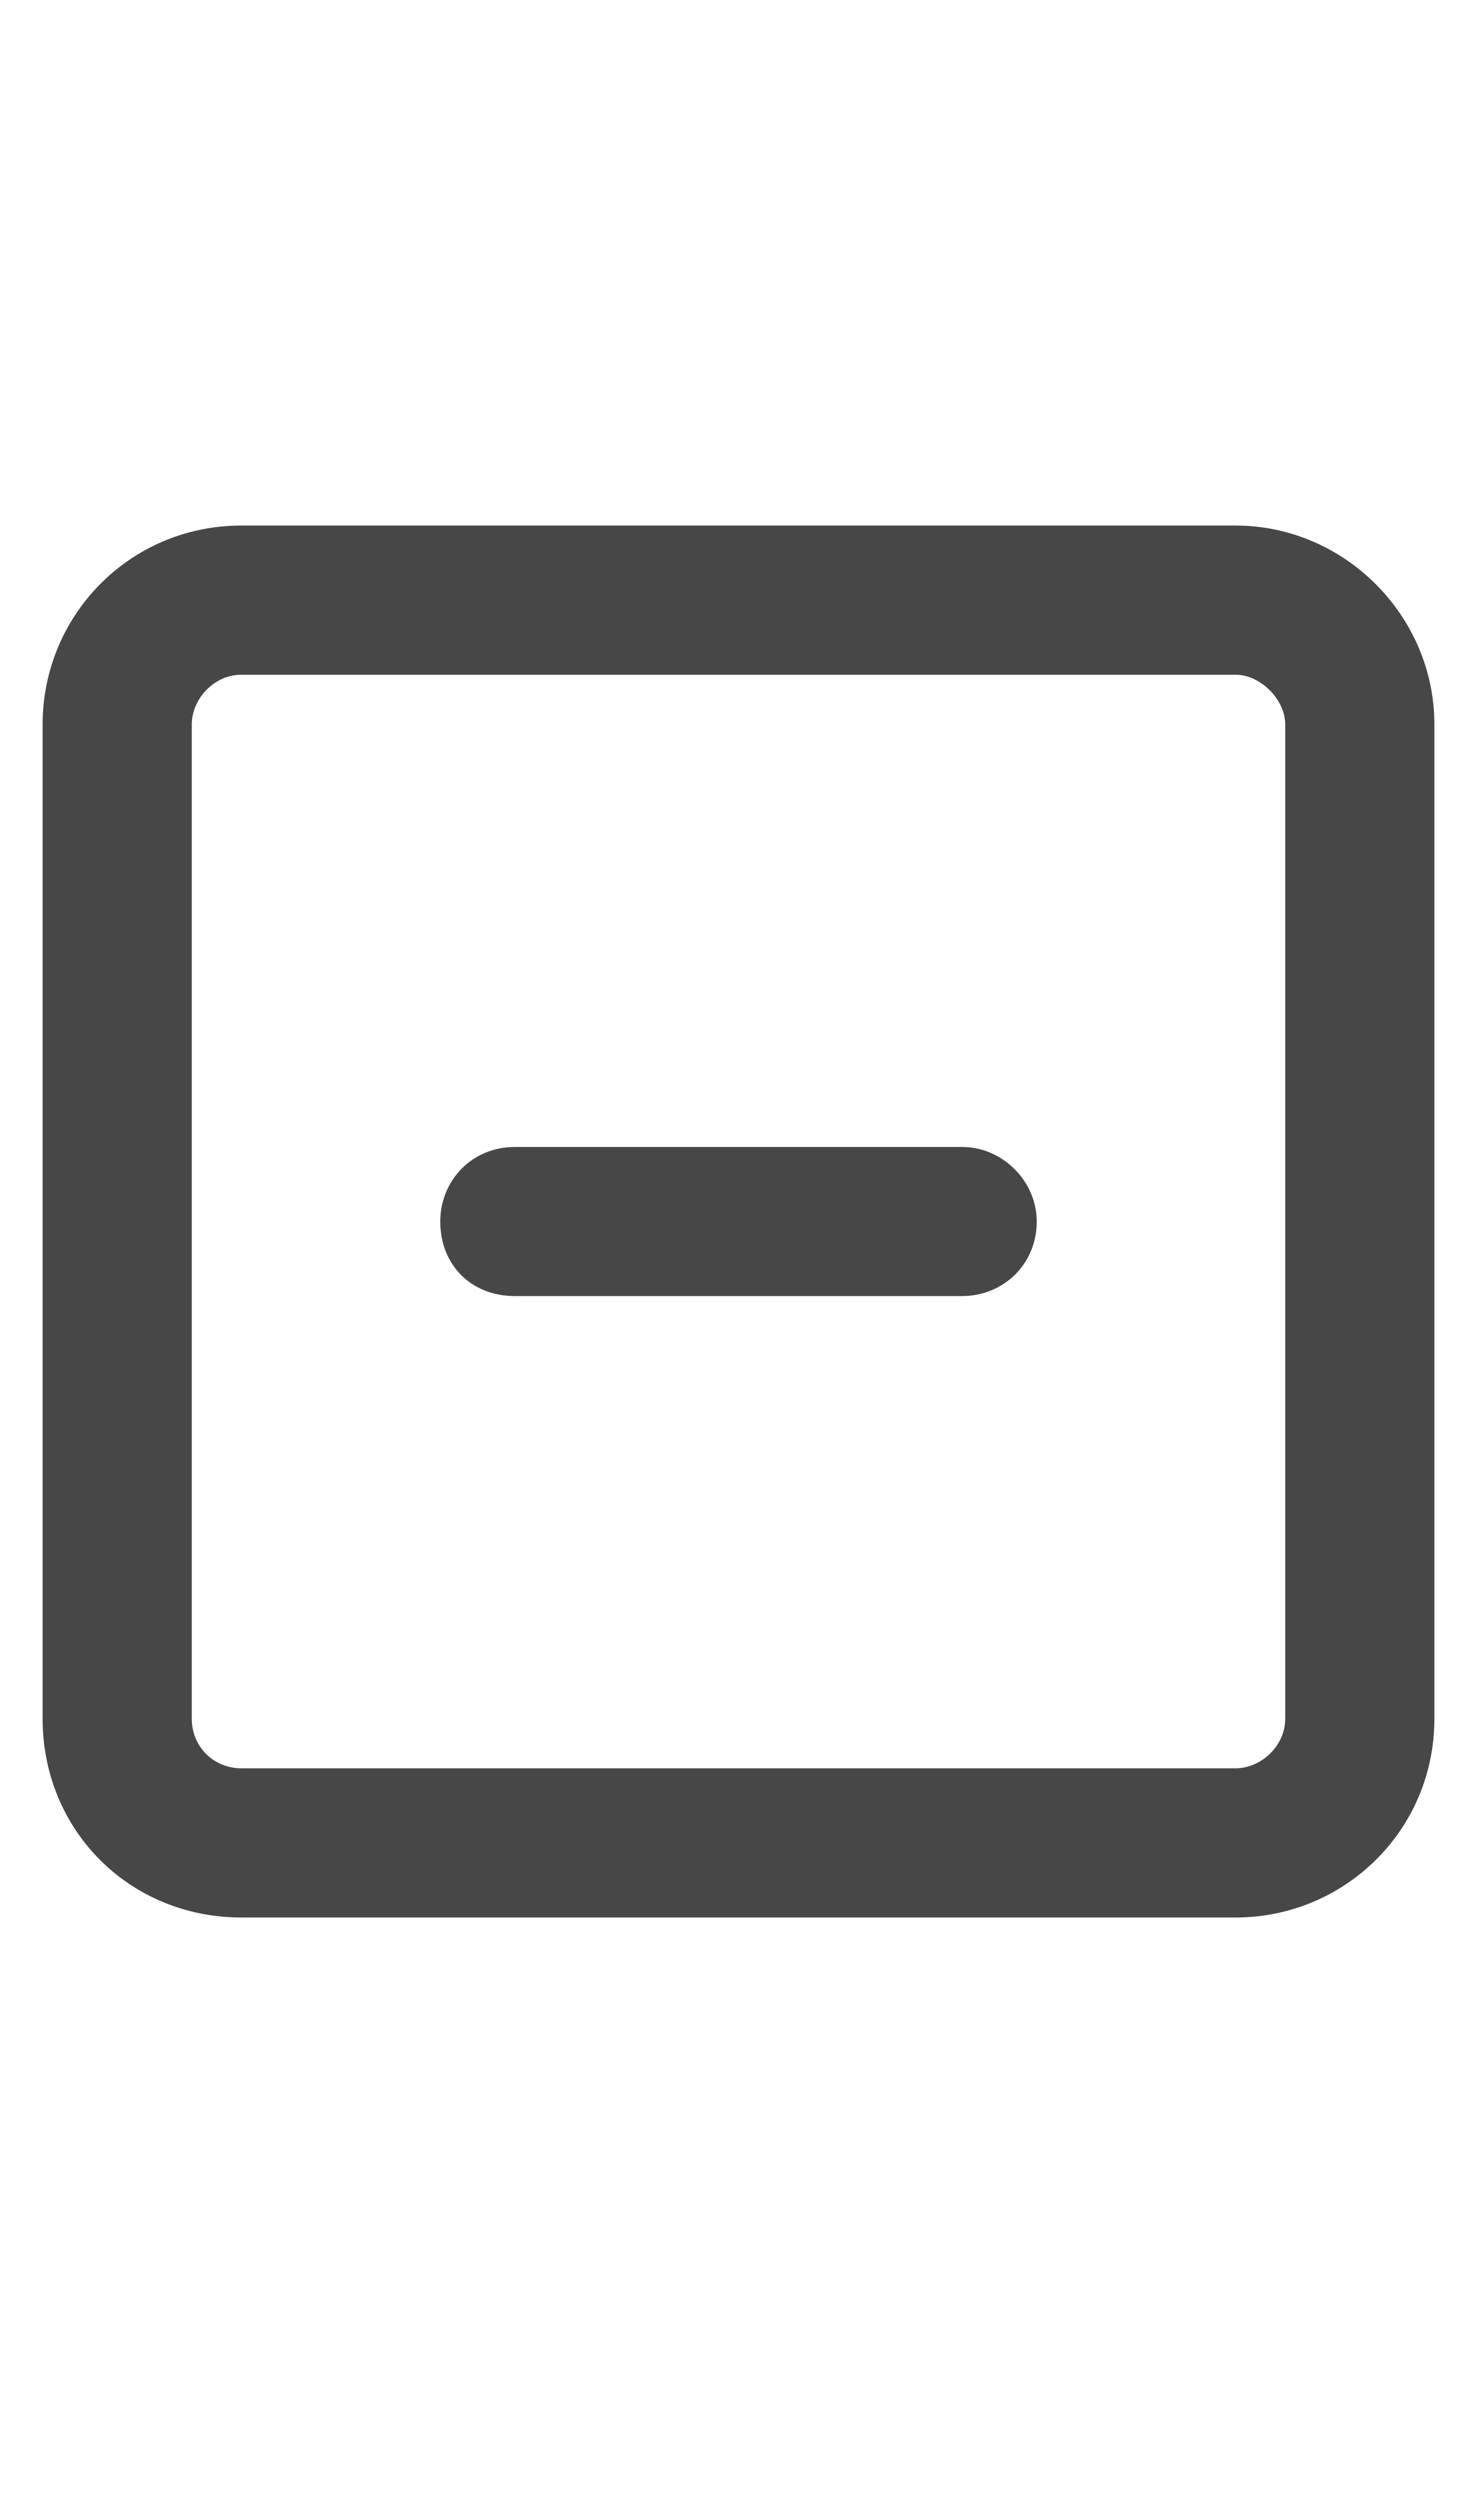 <svg width="13" height="22" viewBox="0 0 13 22" fill="none" xmlns="http://www.w3.org/2000/svg">
<g id="label-paired / sm / square-minus-sm / bold" clip-path="url(#clip0_2556_12910)">
<path id="icon" d="M2.125 5.938C1.879 5.938 1.688 6.156 1.688 6.375V15.125C1.688 15.371 1.879 15.562 2.125 15.562H10.875C11.094 15.562 11.312 15.371 11.312 15.125V6.375C11.312 6.156 11.094 5.938 10.875 5.938H2.125ZM0.375 6.375C0.375 5.418 1.141 4.625 2.125 4.625H10.875C11.832 4.625 12.625 5.418 12.625 6.375V15.125C12.625 16.109 11.832 16.875 10.875 16.875H2.125C1.141 16.875 0.375 16.109 0.375 15.125V6.375ZM4.531 10.094H8.469C8.824 10.094 9.125 10.395 9.125 10.75C9.125 11.133 8.824 11.406 8.469 11.406H4.531C4.148 11.406 3.875 11.133 3.875 10.75C3.875 10.395 4.148 10.094 4.531 10.094Z" fill="black" fill-opacity="0.72"/>
</g>
<defs>
<clipPath id="clip0_2556_12910">
<rect width="13" height="22" fill="white"/>
</clipPath>
</defs>
</svg>
